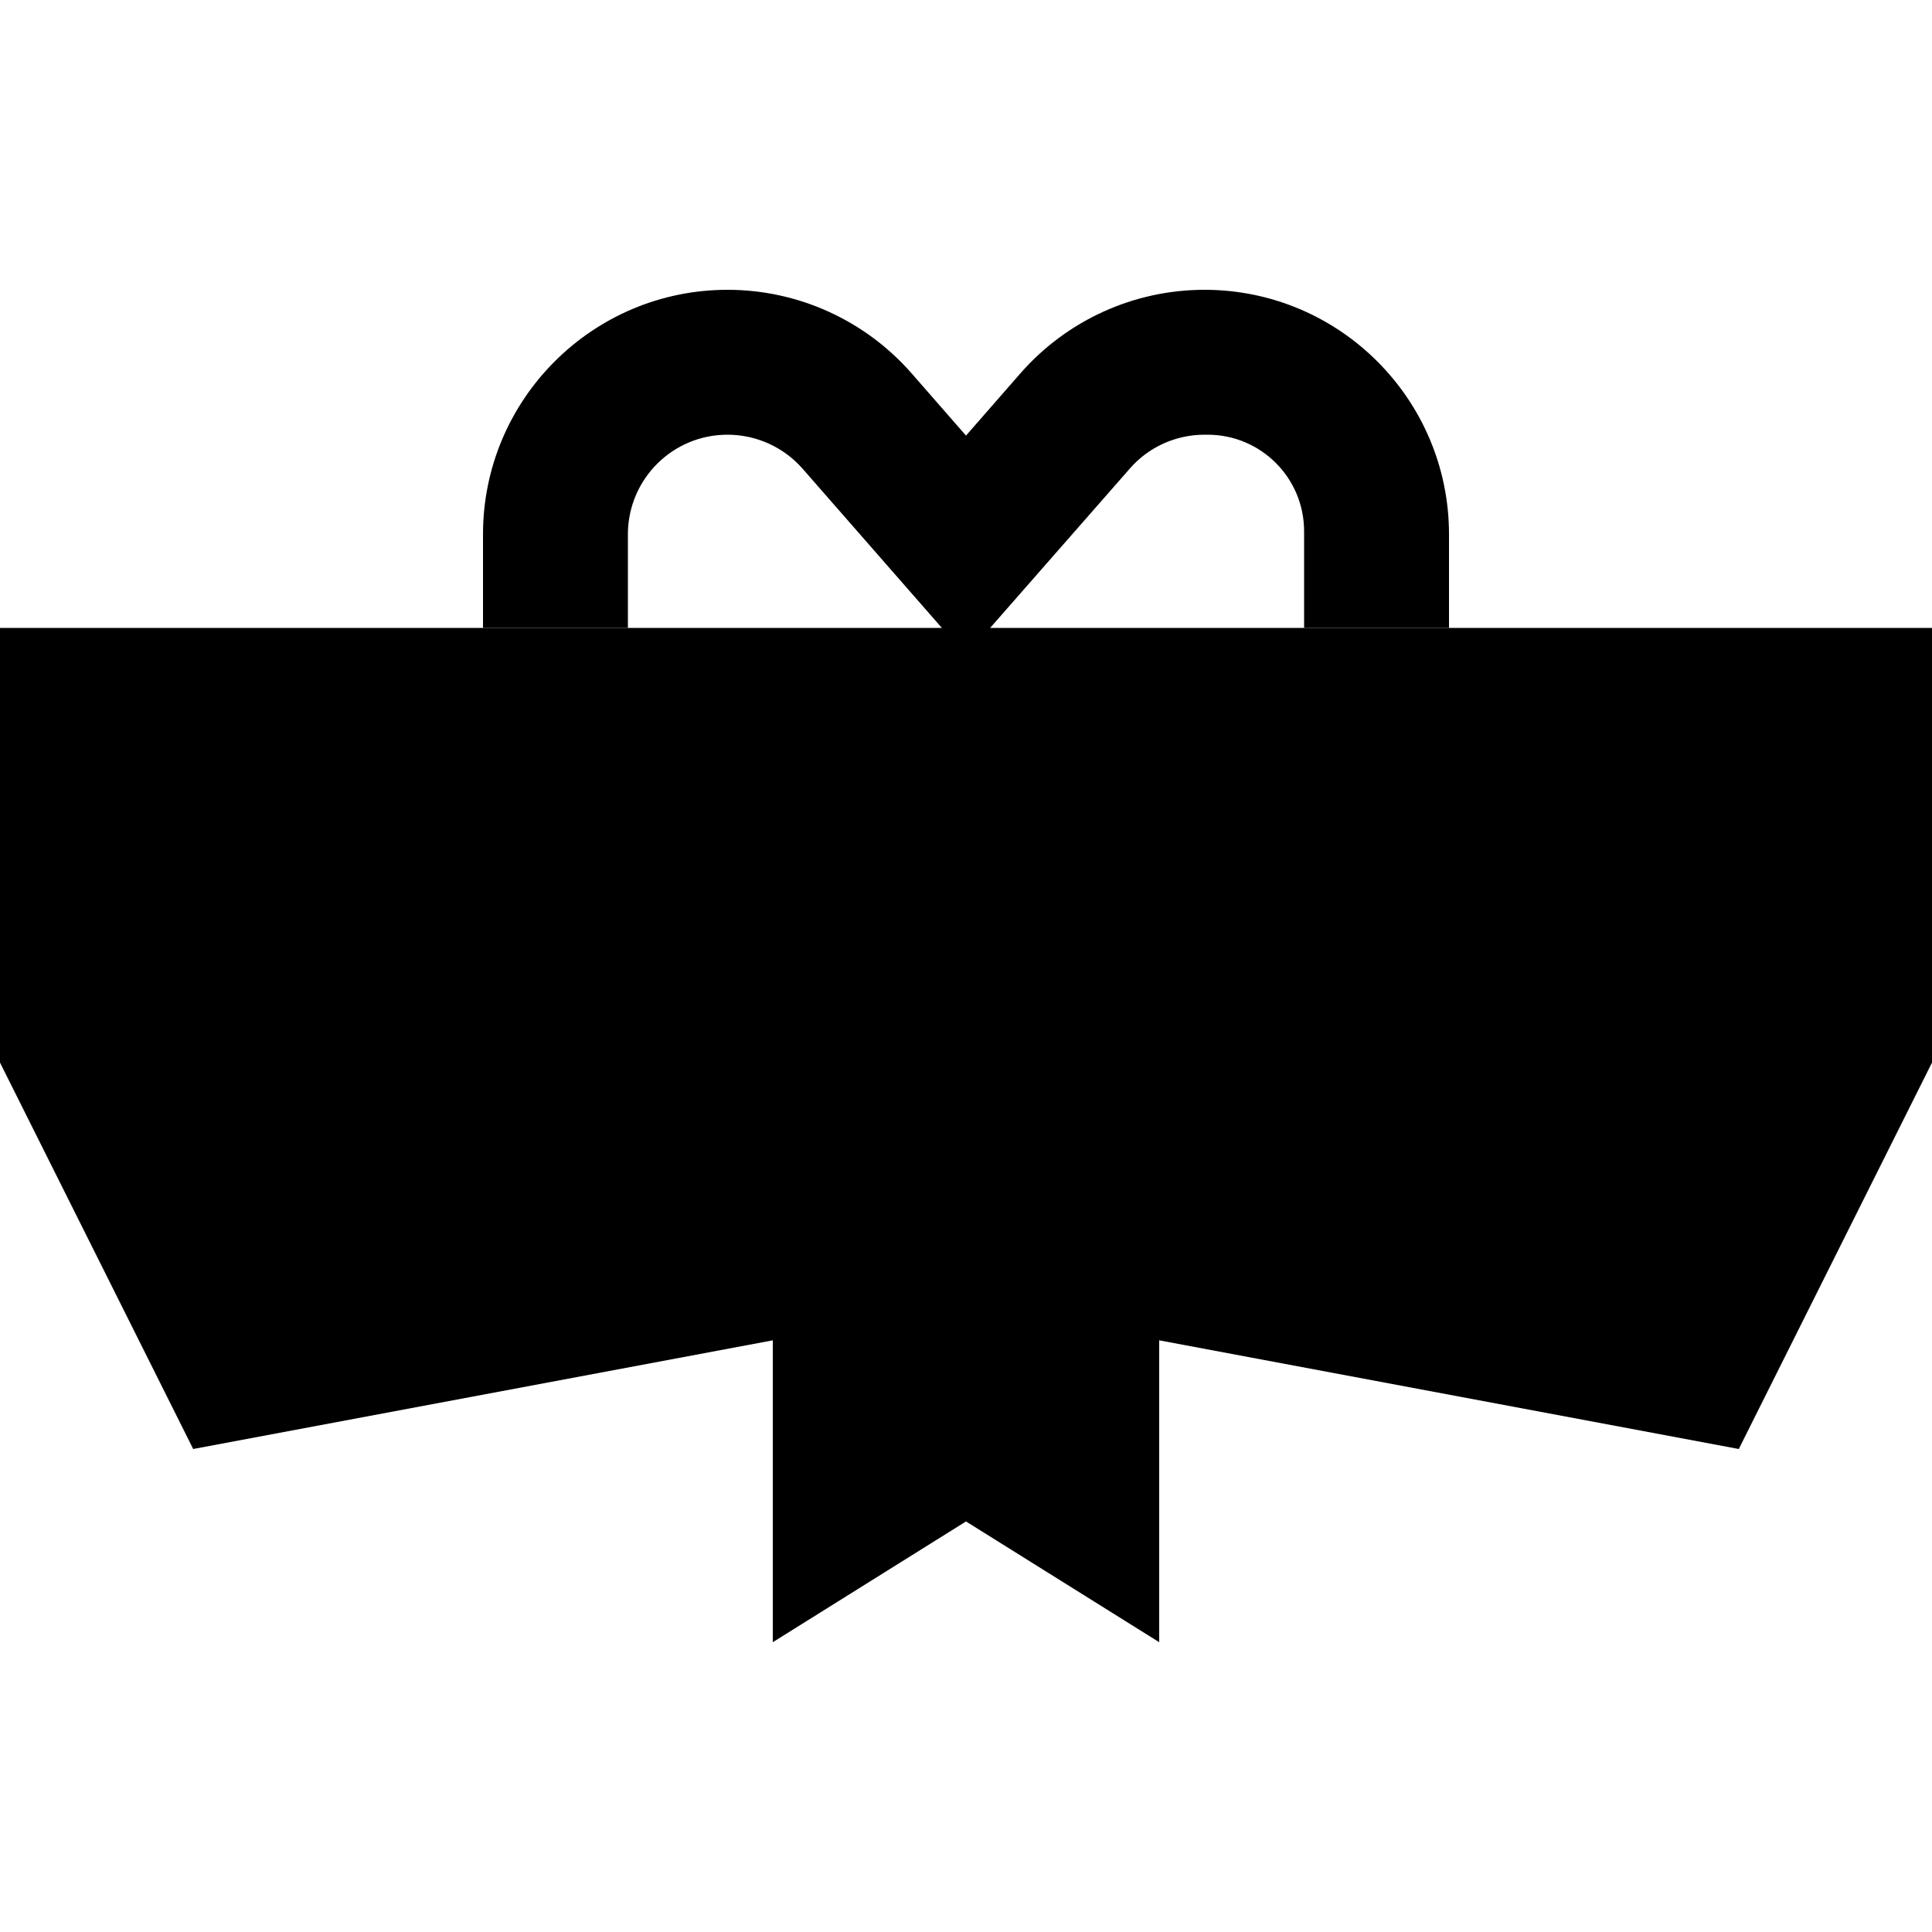 <svg xmlns="http://www.w3.org/2000/svg" width="24" height="24" viewBox="0 0 640 512">
    <path class="pr-icon-duotone-secondary" d="M0 144l160 0 48 0 48 0 0 236L64 416 0 288 0 144zm384 0l48 0 48 0 160 0 0 144L576 416 384 380l0-236z"/>
    <path class="pr-icon-duotone-primary" d="M208 144l-48 0 0-31c0-44.7 36.3-81 81-81c23.4 0 45.6 10.1 61 27.7l18 20.6 18-20.6C353.4 42.1 375.6 32 399 32c44.7 0 81 36.3 81 81l0 31-48 0 0-31 0-.5 0-.5c0-17.7-14.3-32-32-32l-1 0c-9.5 0-18.6 4.1-24.8 11.3L328 144l56 0 0 336-64-40-64 40 0-336 56 0L265.9 91.3C259.6 84.1 250.5 80 241 80c-18.1 0-32.7 14.5-33 32.5l0 .5 0 31z"/>
</svg>